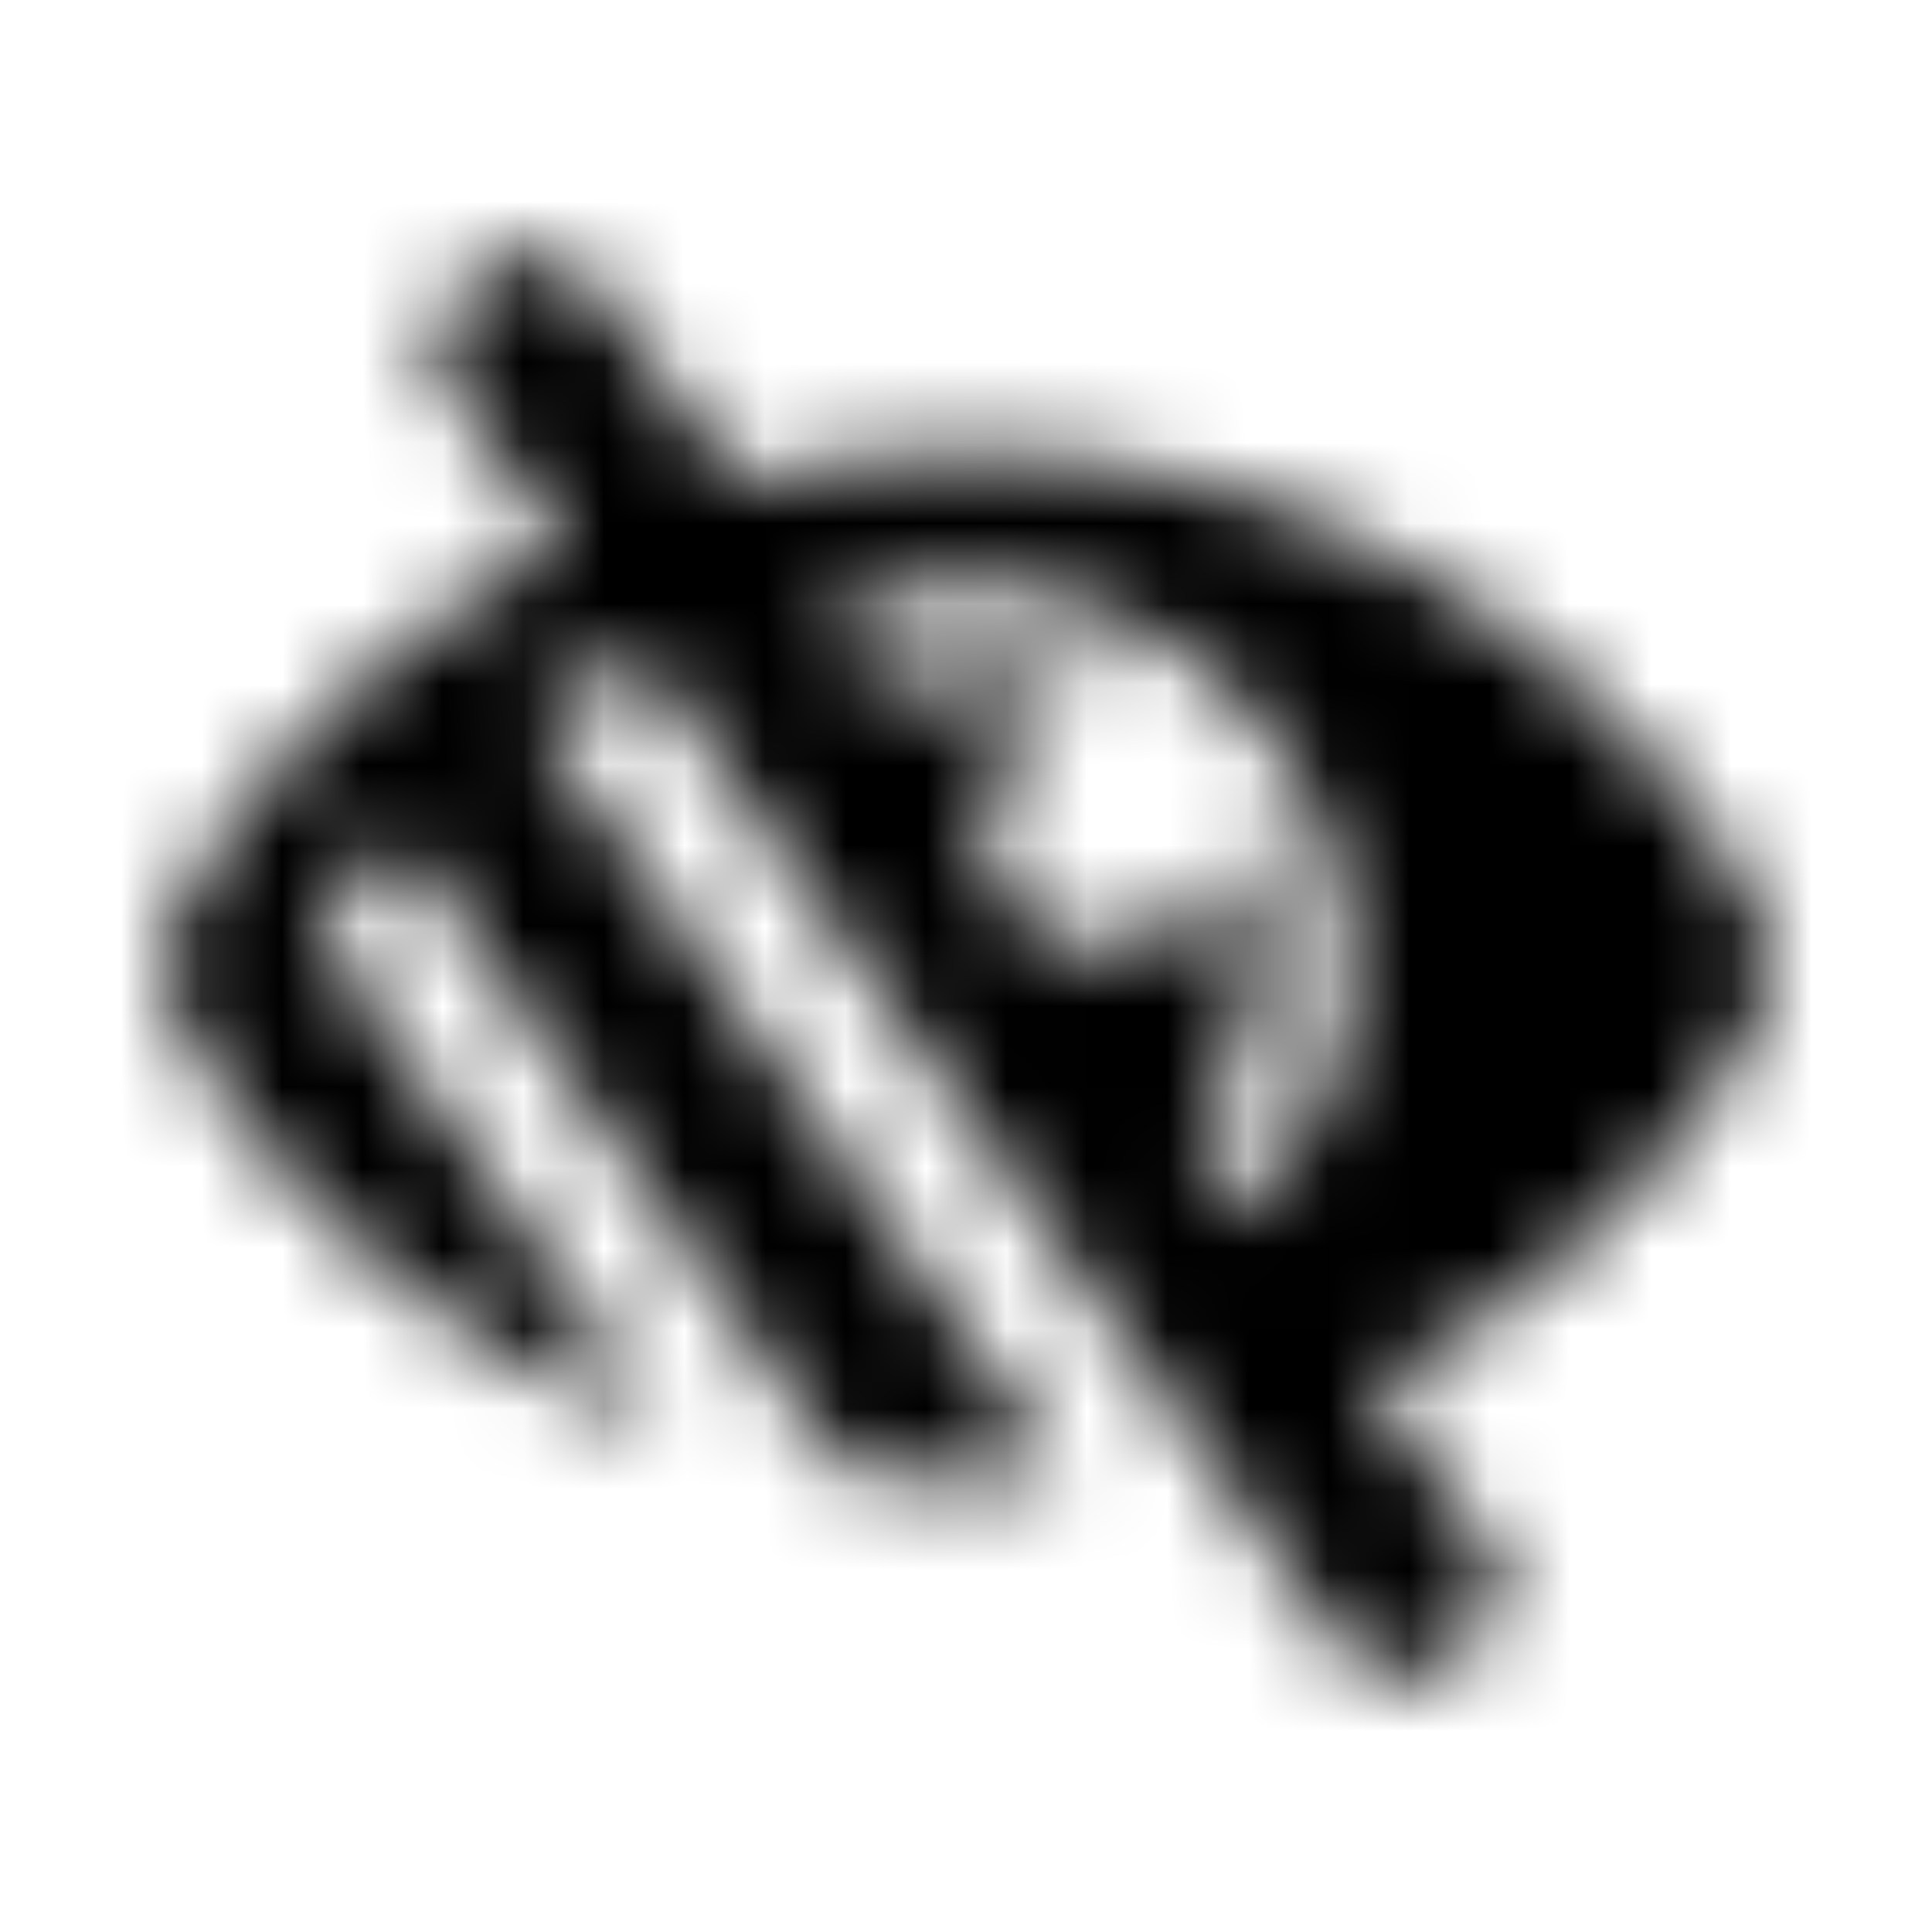 <?xml version="1.0" encoding="UTF-8"?>
<svg width="24px" height="24px" viewBox="0 0 24 24" version="1.1" xmlns="http://www.w3.org/2000/svg" xmlns:xlink="http://www.w3.org/1999/xlink">
    <!-- Generator: Sketch 52.5 (67469) - http://www.bohemiancoding.com/sketch -->
    <title>low-vision</title>
    <desc>Created with Sketch.</desc>
    <defs>
        <path d="M21.769,11.155 C19.815,7.839 16.17,5.622 12.017,5.622 C11.031,5.622 10.073,5.748 9.159,5.983 L7.33,3.481 C7.067,3.105 6.548,3.014 6.172,3.277 L5.717,3.595 C5.341,3.859 5.249,4.377 5.513,4.754 L7.008,6.778 C5.135,7.693 3.429,9.181 2.266,11.154 C2.266,11.154 2.265,11.155 2.265,11.155 C1.961,11.671 1.954,12.317 2.265,12.845 C3.6,15.109 5.722,16.861 8.257,17.744 L3.952,11.595 C4.243,11.153 4.572,10.736 4.933,10.35 L9.071,16.262 L9.072,16.262 L10.48,18.274 C11.387,18.397 12.306,18.411 13.216,18.315 L6.631,8.907 C7.059,8.623 7.508,8.373 7.975,8.16 L16.704,20.519 C16.968,20.895 17.487,20.986 17.863,20.723 L18.318,20.405 C18.694,20.141 18.786,19.623 18.522,19.246 L17.027,17.223 L17.027,17.223 C19.008,16.253 20.661,14.726 21.769,12.845 C22.077,12.324 22.077,11.676 21.769,11.155 Z M15.554,15.118 L14.893,14.174 C15.748,13.045 15.853,11.527 15.198,10.303 L15.198,10.304 C15.198,11.123 14.533,11.788 13.714,11.788 C12.888,11.788 12.229,11.117 12.229,10.304 C12.229,9.484 12.894,8.819 13.714,8.819 L13.715,8.819 C12.857,8.36 11.86,8.277 10.959,8.553 L10.298,7.609 C10.83,7.401 11.41,7.286 12.017,7.286 C14.623,7.286 16.731,9.394 16.731,12 C16.731,13.196 16.287,14.287 15.554,15.118 Z" id="path-1"></path>
    </defs>
    <g id="low-vision" stroke="none" stroke-width="1" fill="none" fill-rule="evenodd">
        <mask id="mask-2" fill="white">
            <use xlink:href="#path-1"></use>
        </mask>
        <g fill-rule="nonzero"></g>
        <g id="🎨-color" mask="url(#mask-2)" fill="#000000">
            <rect id="🎨-Color" x="0" y="0" width="24" height="24"></rect>
        </g>
    </g>
</svg>